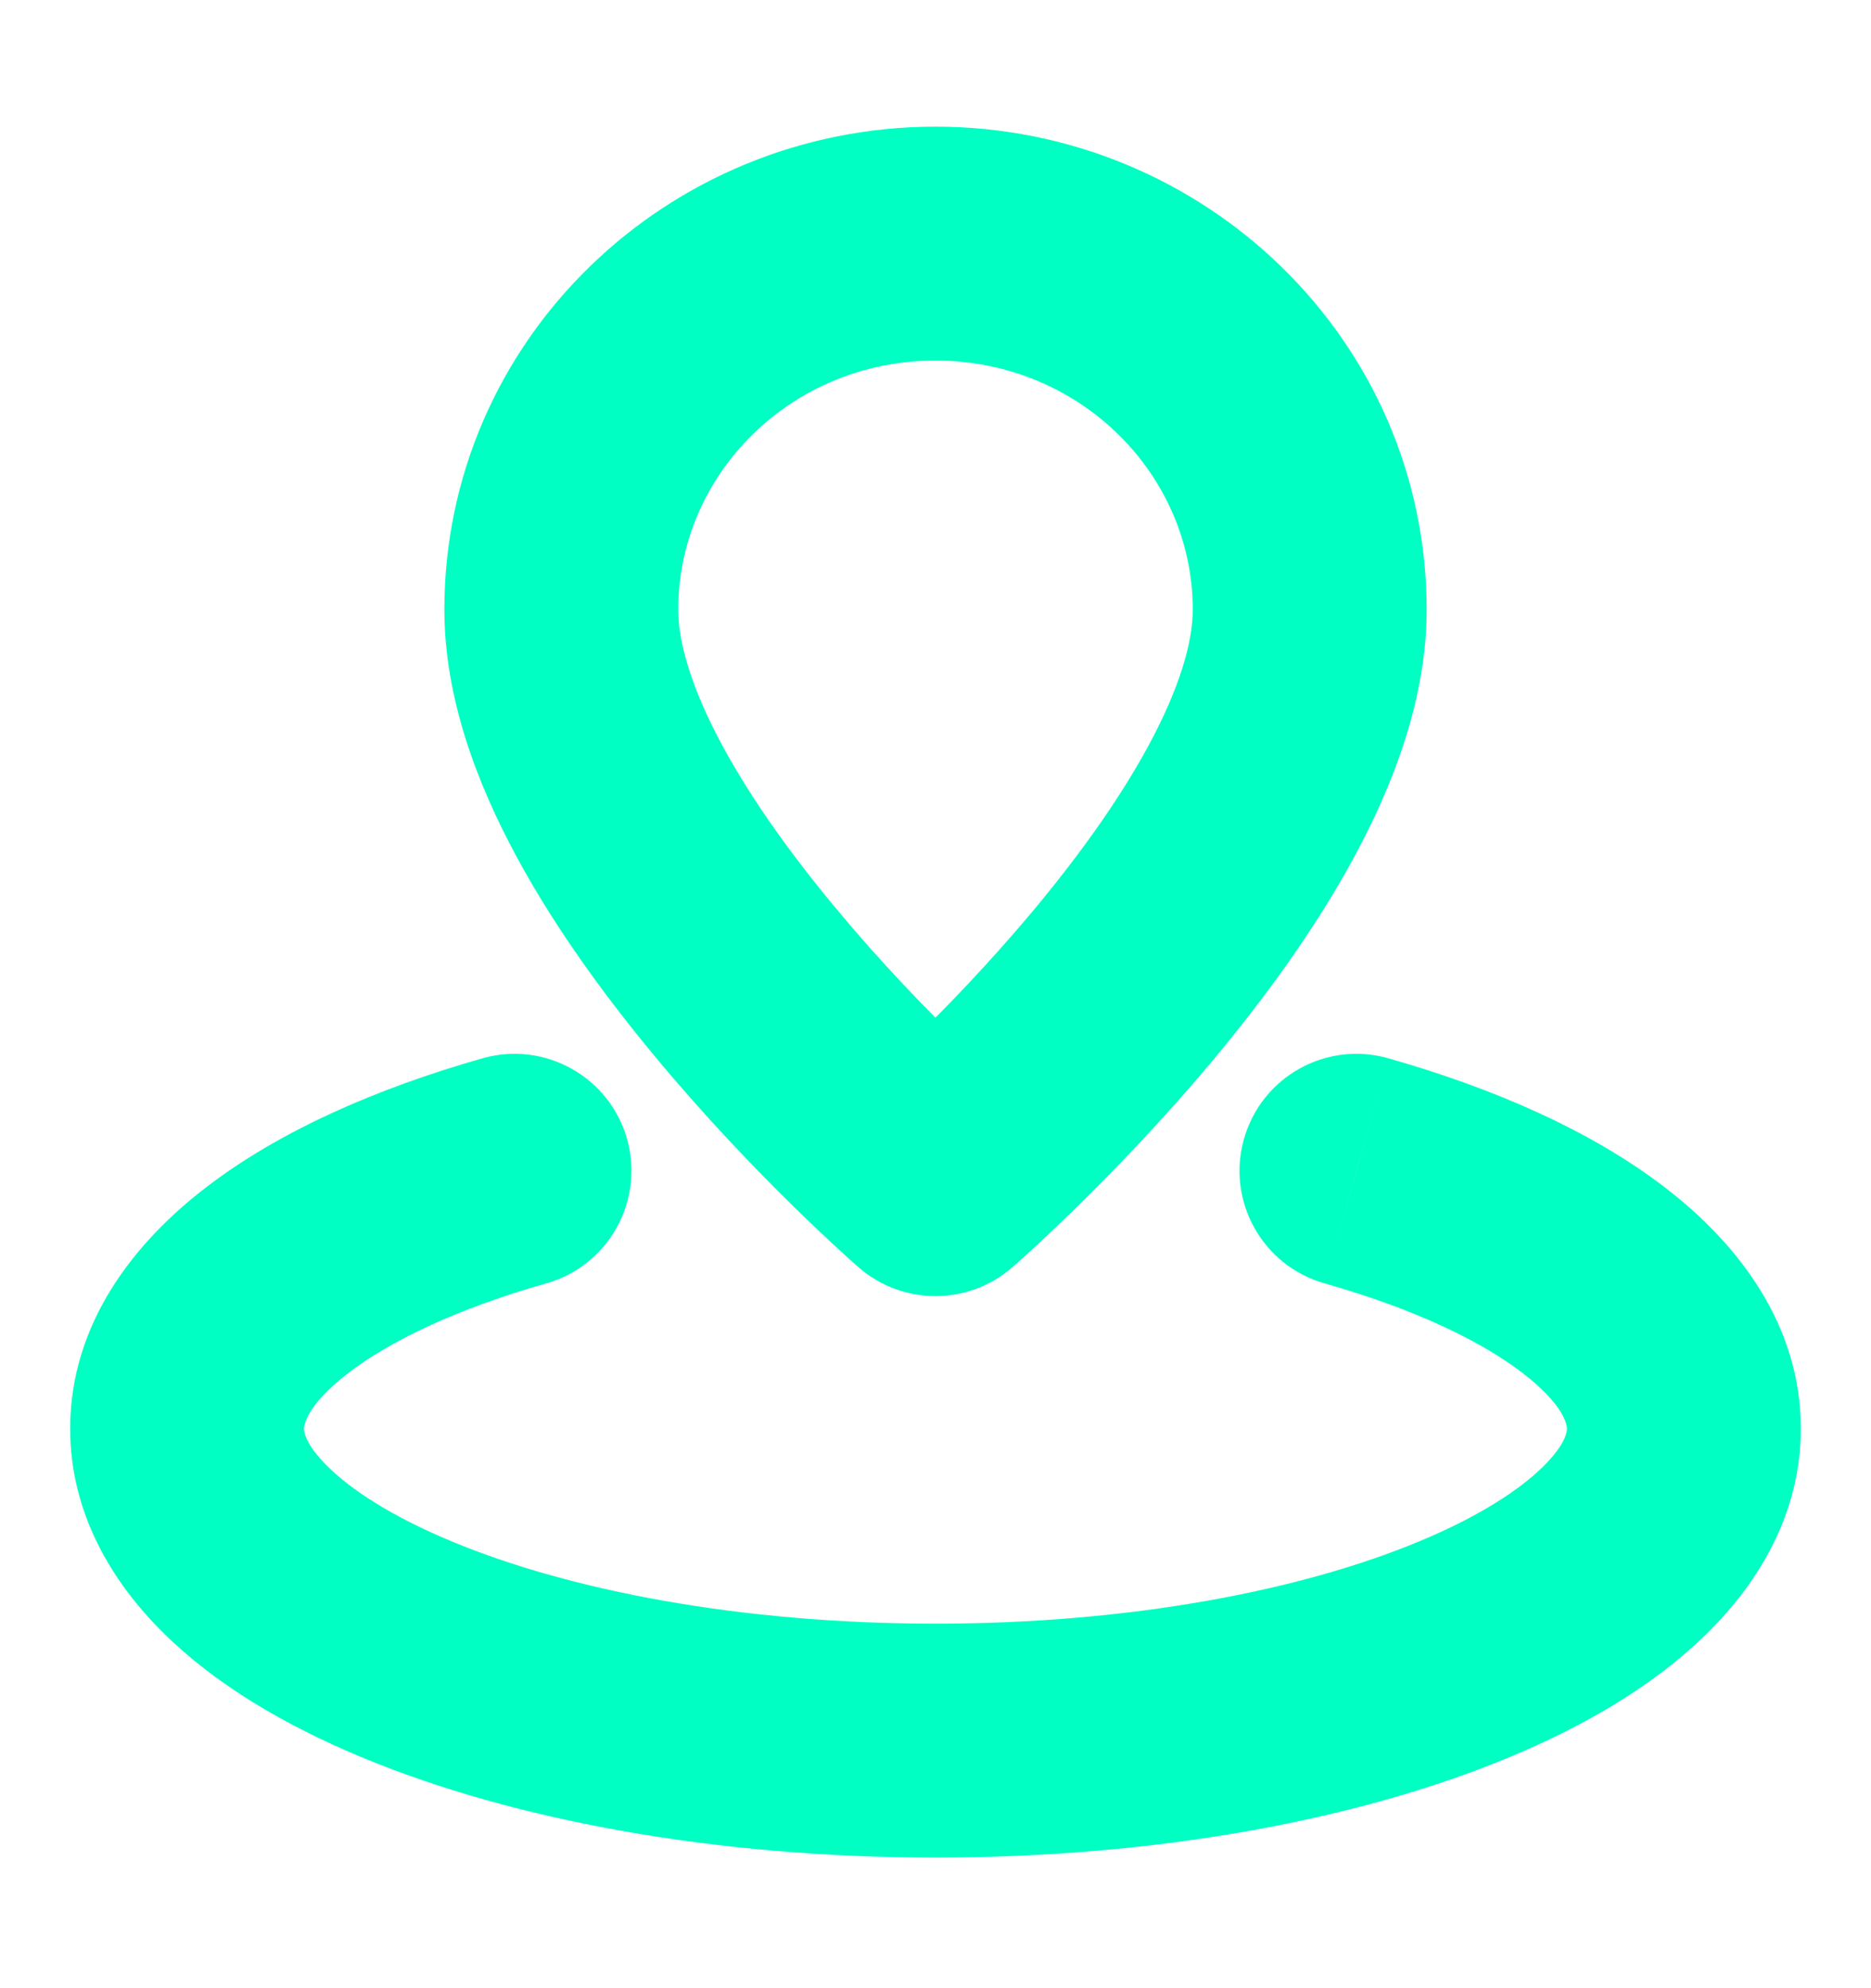 <svg width="16" height="17" viewBox="0 0 16 17" fill="none" xmlns="http://www.w3.org/2000/svg">
<path d="M8 10.082L7.343 10.837C7.72 11.164 8.28 11.164 8.656 10.837L8 10.082ZM4.673 10.973C5.204 10.822 5.512 10.269 5.362 9.738C5.211 9.206 4.658 8.898 4.126 9.049L4.673 10.973ZM11.873 9.049C11.341 8.898 10.789 9.206 10.638 9.738C10.487 10.269 10.795 10.822 11.326 10.973L11.873 9.049ZM11.2 5.213H10.2C10.2 5.497 10.084 5.89 9.82 6.378C9.563 6.853 9.208 7.34 8.833 7.789C8.46 8.235 8.084 8.623 7.8 8.9C7.659 9.038 7.542 9.148 7.462 9.222C7.421 9.258 7.39 9.286 7.37 9.304C7.36 9.313 7.353 9.32 7.348 9.324C7.346 9.326 7.344 9.327 7.344 9.328C7.343 9.328 7.343 9.328 7.343 9.328C7.343 9.328 7.343 9.328 7.343 9.328C7.343 9.328 7.343 9.328 7.343 9.328C7.343 9.328 7.343 9.328 8 10.082C8.656 10.837 8.656 10.837 8.656 10.837C8.656 10.837 8.656 10.837 8.656 10.836C8.657 10.836 8.657 10.836 8.657 10.836C8.658 10.835 8.659 10.834 8.66 10.833C8.663 10.831 8.666 10.829 8.669 10.825C8.677 10.819 8.688 10.809 8.701 10.797C8.728 10.774 8.765 10.74 8.813 10.696C8.907 10.61 9.04 10.485 9.199 10.33C9.515 10.021 9.939 9.583 10.367 9.072C10.791 8.564 11.236 7.964 11.579 7.33C11.915 6.71 12.2 5.973 12.2 5.213H11.2ZM8 10.082C8.656 9.328 8.656 9.328 8.656 9.328C8.656 9.328 8.656 9.328 8.656 9.328C8.656 9.328 8.656 9.328 8.656 9.328C8.656 9.328 8.656 9.328 8.656 9.328C8.655 9.327 8.653 9.326 8.651 9.324C8.647 9.32 8.639 9.313 8.629 9.304C8.609 9.286 8.578 9.258 8.538 9.222C8.457 9.148 8.34 9.038 8.199 8.9C7.915 8.623 7.539 8.235 7.167 7.789C6.791 7.34 6.436 6.853 6.179 6.378C5.915 5.89 5.8 5.497 5.8 5.213H4.8H3.8C3.8 5.973 4.084 6.71 4.42 7.33C4.763 7.964 5.208 8.564 5.633 9.072C6.06 9.583 6.484 10.021 6.8 10.33C6.959 10.485 7.092 10.61 7.187 10.696C7.234 10.74 7.272 10.774 7.298 10.797C7.312 10.809 7.322 10.819 7.33 10.825C7.334 10.829 7.337 10.831 7.339 10.833C7.34 10.834 7.341 10.835 7.342 10.836C7.342 10.836 7.342 10.836 7.343 10.836C7.343 10.837 7.343 10.837 7.343 10.837C7.343 10.837 7.343 10.837 8 10.082ZM4.8 5.213H5.8C5.8 4.057 6.764 3.083 8 3.083V2.083V1.083C5.701 1.083 3.8 2.911 3.8 5.213H4.8ZM8 2.083V3.083C9.235 3.083 10.2 4.057 10.2 5.213H11.2H12.2C12.2 2.911 10.298 1.083 8 1.083V2.083ZM14.4 12.216H13.4C13.4 12.236 13.394 12.345 13.195 12.541C12.992 12.741 12.647 12.967 12.14 13.178C11.131 13.599 9.668 13.883 8 13.883V14.883V15.883C9.866 15.883 11.602 15.569 12.91 15.024C13.561 14.753 14.154 14.405 14.598 13.966C15.047 13.524 15.4 12.932 15.4 12.216H14.4ZM8 14.883V13.883C6.331 13.883 4.868 13.599 3.859 13.178C3.352 12.967 3.007 12.741 2.804 12.541C2.605 12.345 2.6 12.236 2.6 12.216H1.6H0.6C0.6 12.932 0.952 13.524 1.401 13.966C1.846 14.405 2.438 14.753 3.09 15.024C4.397 15.569 6.133 15.883 8 15.883V14.883ZM1.6 12.216H2.6C2.6 12.194 2.612 12.022 2.976 11.742C3.331 11.469 3.901 11.192 4.673 10.973L4.4 10.011L4.126 9.049C3.208 9.31 2.378 9.677 1.755 10.158C1.142 10.63 0.6 11.321 0.6 12.216H1.6ZM11.6 10.011L11.326 10.973C12.098 11.192 12.669 11.469 13.023 11.742C13.387 12.022 13.4 12.194 13.4 12.216H14.4H15.4C15.4 11.321 14.857 10.63 14.244 10.158C13.621 9.677 12.791 9.31 11.873 9.049L11.6 10.011Z" fill="#00FFC2"/>
</svg>
